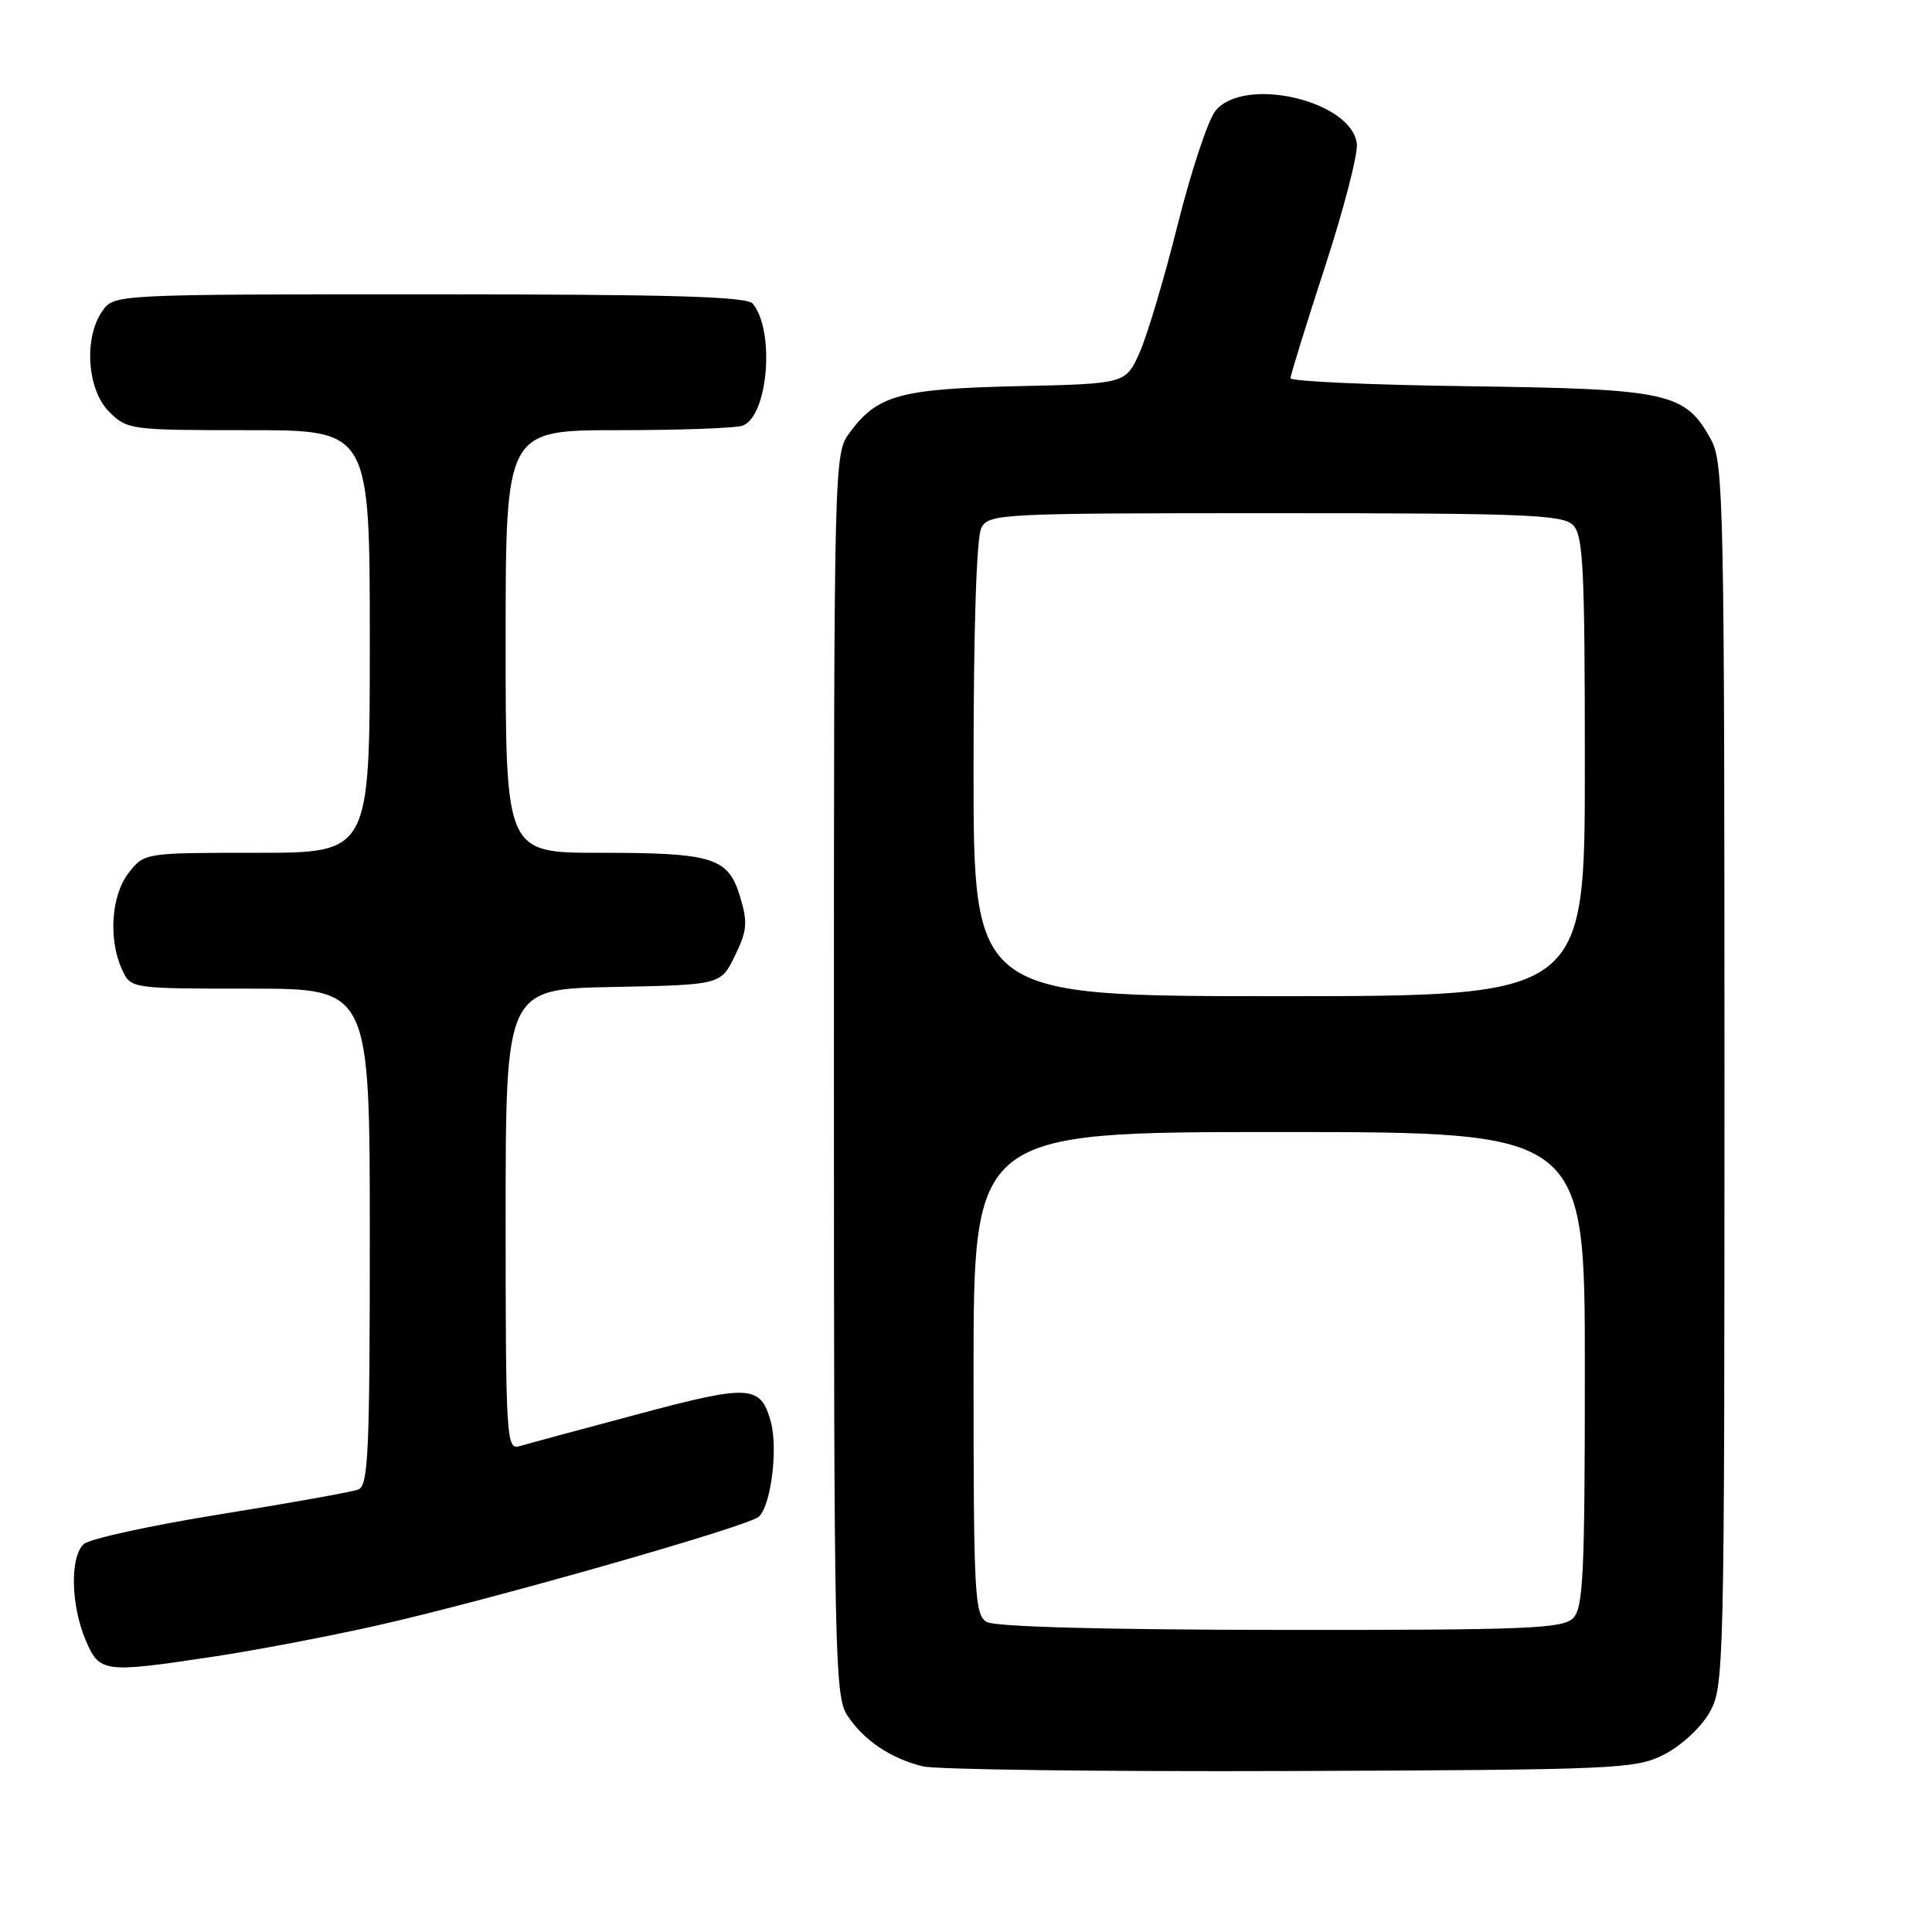 <?xml version="1.0" encoding="UTF-8" standalone="no"?>
<!DOCTYPE svg PUBLIC "-//W3C//DTD SVG 1.1//EN" "http://www.w3.org/Graphics/SVG/1.1/DTD/svg11.dtd" >
<svg xmlns="http://www.w3.org/2000/svg" xmlns:xlink="http://www.w3.org/1999/xlink" version="1.1" viewBox="0 0 256 256">
 <g >
 <path fill="currentColor"
d=" M 220.47 232.50 C 222.68 231.39 225.35 228.94 226.47 227.00 C 228.46 223.56 228.50 222.05 228.50 142.50 C 228.50 66.95 228.38 61.28 226.73 58.27 C 223.31 52.01 221.17 51.54 194.75 51.18 C 181.69 51.01 171.00 50.53 171.00 50.12 C 171.00 49.71 173.04 43.10 175.54 35.44 C 178.04 27.77 179.95 20.40 179.79 19.05 C 179.11 13.33 164.84 10.01 161.05 14.69 C 160.08 15.89 157.84 22.64 156.07 29.69 C 154.31 36.74 152.04 44.38 151.02 46.67 C 149.18 50.85 149.18 50.85 134.84 51.17 C 119.22 51.53 116.28 52.34 112.59 57.32 C 110.51 60.13 110.50 60.53 110.50 142.37 C 110.50 219.24 110.61 224.76 112.26 227.28 C 114.43 230.59 118.02 233.01 122.28 234.05 C 124.05 234.48 145.97 234.76 171.00 234.67 C 214.33 234.51 216.69 234.40 220.47 232.50 Z  M 28.31 219.51 C 33.71 218.70 43.38 216.86 49.81 215.42 C 64.37 212.16 98.88 202.34 100.52 200.99 C 102.12 199.66 103.11 192.08 102.16 188.49 C 100.82 183.48 99.43 183.39 84.40 187.42 C 76.75 189.46 69.71 191.36 68.75 191.64 C 67.11 192.10 67.00 190.20 67.00 161.59 C 67.00 131.05 67.00 131.05 81.25 130.78 C 95.50 130.50 95.50 130.50 97.38 126.65 C 99.00 123.34 99.09 122.25 98.08 118.86 C 96.50 113.61 94.55 113.00 79.43 113.00 C 67.00 113.00 67.00 113.00 67.00 85.00 C 67.00 57.00 67.00 57.00 81.92 57.00 C 90.12 57.00 97.54 56.73 98.41 56.40 C 101.77 55.11 102.71 43.91 99.76 40.25 C 98.99 39.29 89.19 39.00 56.93 39.00 C 15.11 39.00 15.11 39.00 13.56 41.22 C 11.07 44.77 11.54 51.63 14.45 54.55 C 16.86 56.95 17.25 57.00 32.95 57.00 C 49.00 57.00 49.00 57.00 49.00 85.00 C 49.00 113.00 49.00 113.00 34.07 113.00 C 19.15 113.00 19.15 113.00 17.07 115.63 C 14.74 118.60 14.33 124.43 16.16 128.45 C 17.32 131.00 17.32 131.00 33.16 131.00 C 49.00 131.00 49.00 131.00 49.00 163.89 C 49.00 192.38 48.80 196.86 47.48 197.37 C 46.65 197.69 38.44 199.16 29.23 200.64 C 20.03 202.12 11.88 203.90 11.11 204.59 C 9.27 206.26 9.37 212.61 11.32 217.25 C 13.18 221.66 13.63 221.72 28.31 219.51 Z  M 130.75 214.92 C 129.14 213.98 129.00 211.32 129.00 181.95 C 129.00 150.00 129.00 150.00 169.50 150.00 C 210.00 150.00 210.00 150.00 210.00 181.43 C 210.00 208.67 209.79 213.07 208.43 214.43 C 207.06 215.80 202.17 216.00 169.68 215.97 C 146.29 215.95 131.85 215.56 130.75 214.92 Z  M 129.00 101.93 C 129.00 83.12 129.39 71.14 130.04 69.93 C 131.03 68.07 132.52 68.00 168.96 68.00 C 202.08 68.00 207.06 68.20 208.43 69.57 C 209.79 70.93 210.00 75.24 210.00 101.57 C 210.00 132.00 210.00 132.00 169.50 132.00 C 129.00 132.00 129.00 132.00 129.00 101.93 Z "/>
</g>
</svg>